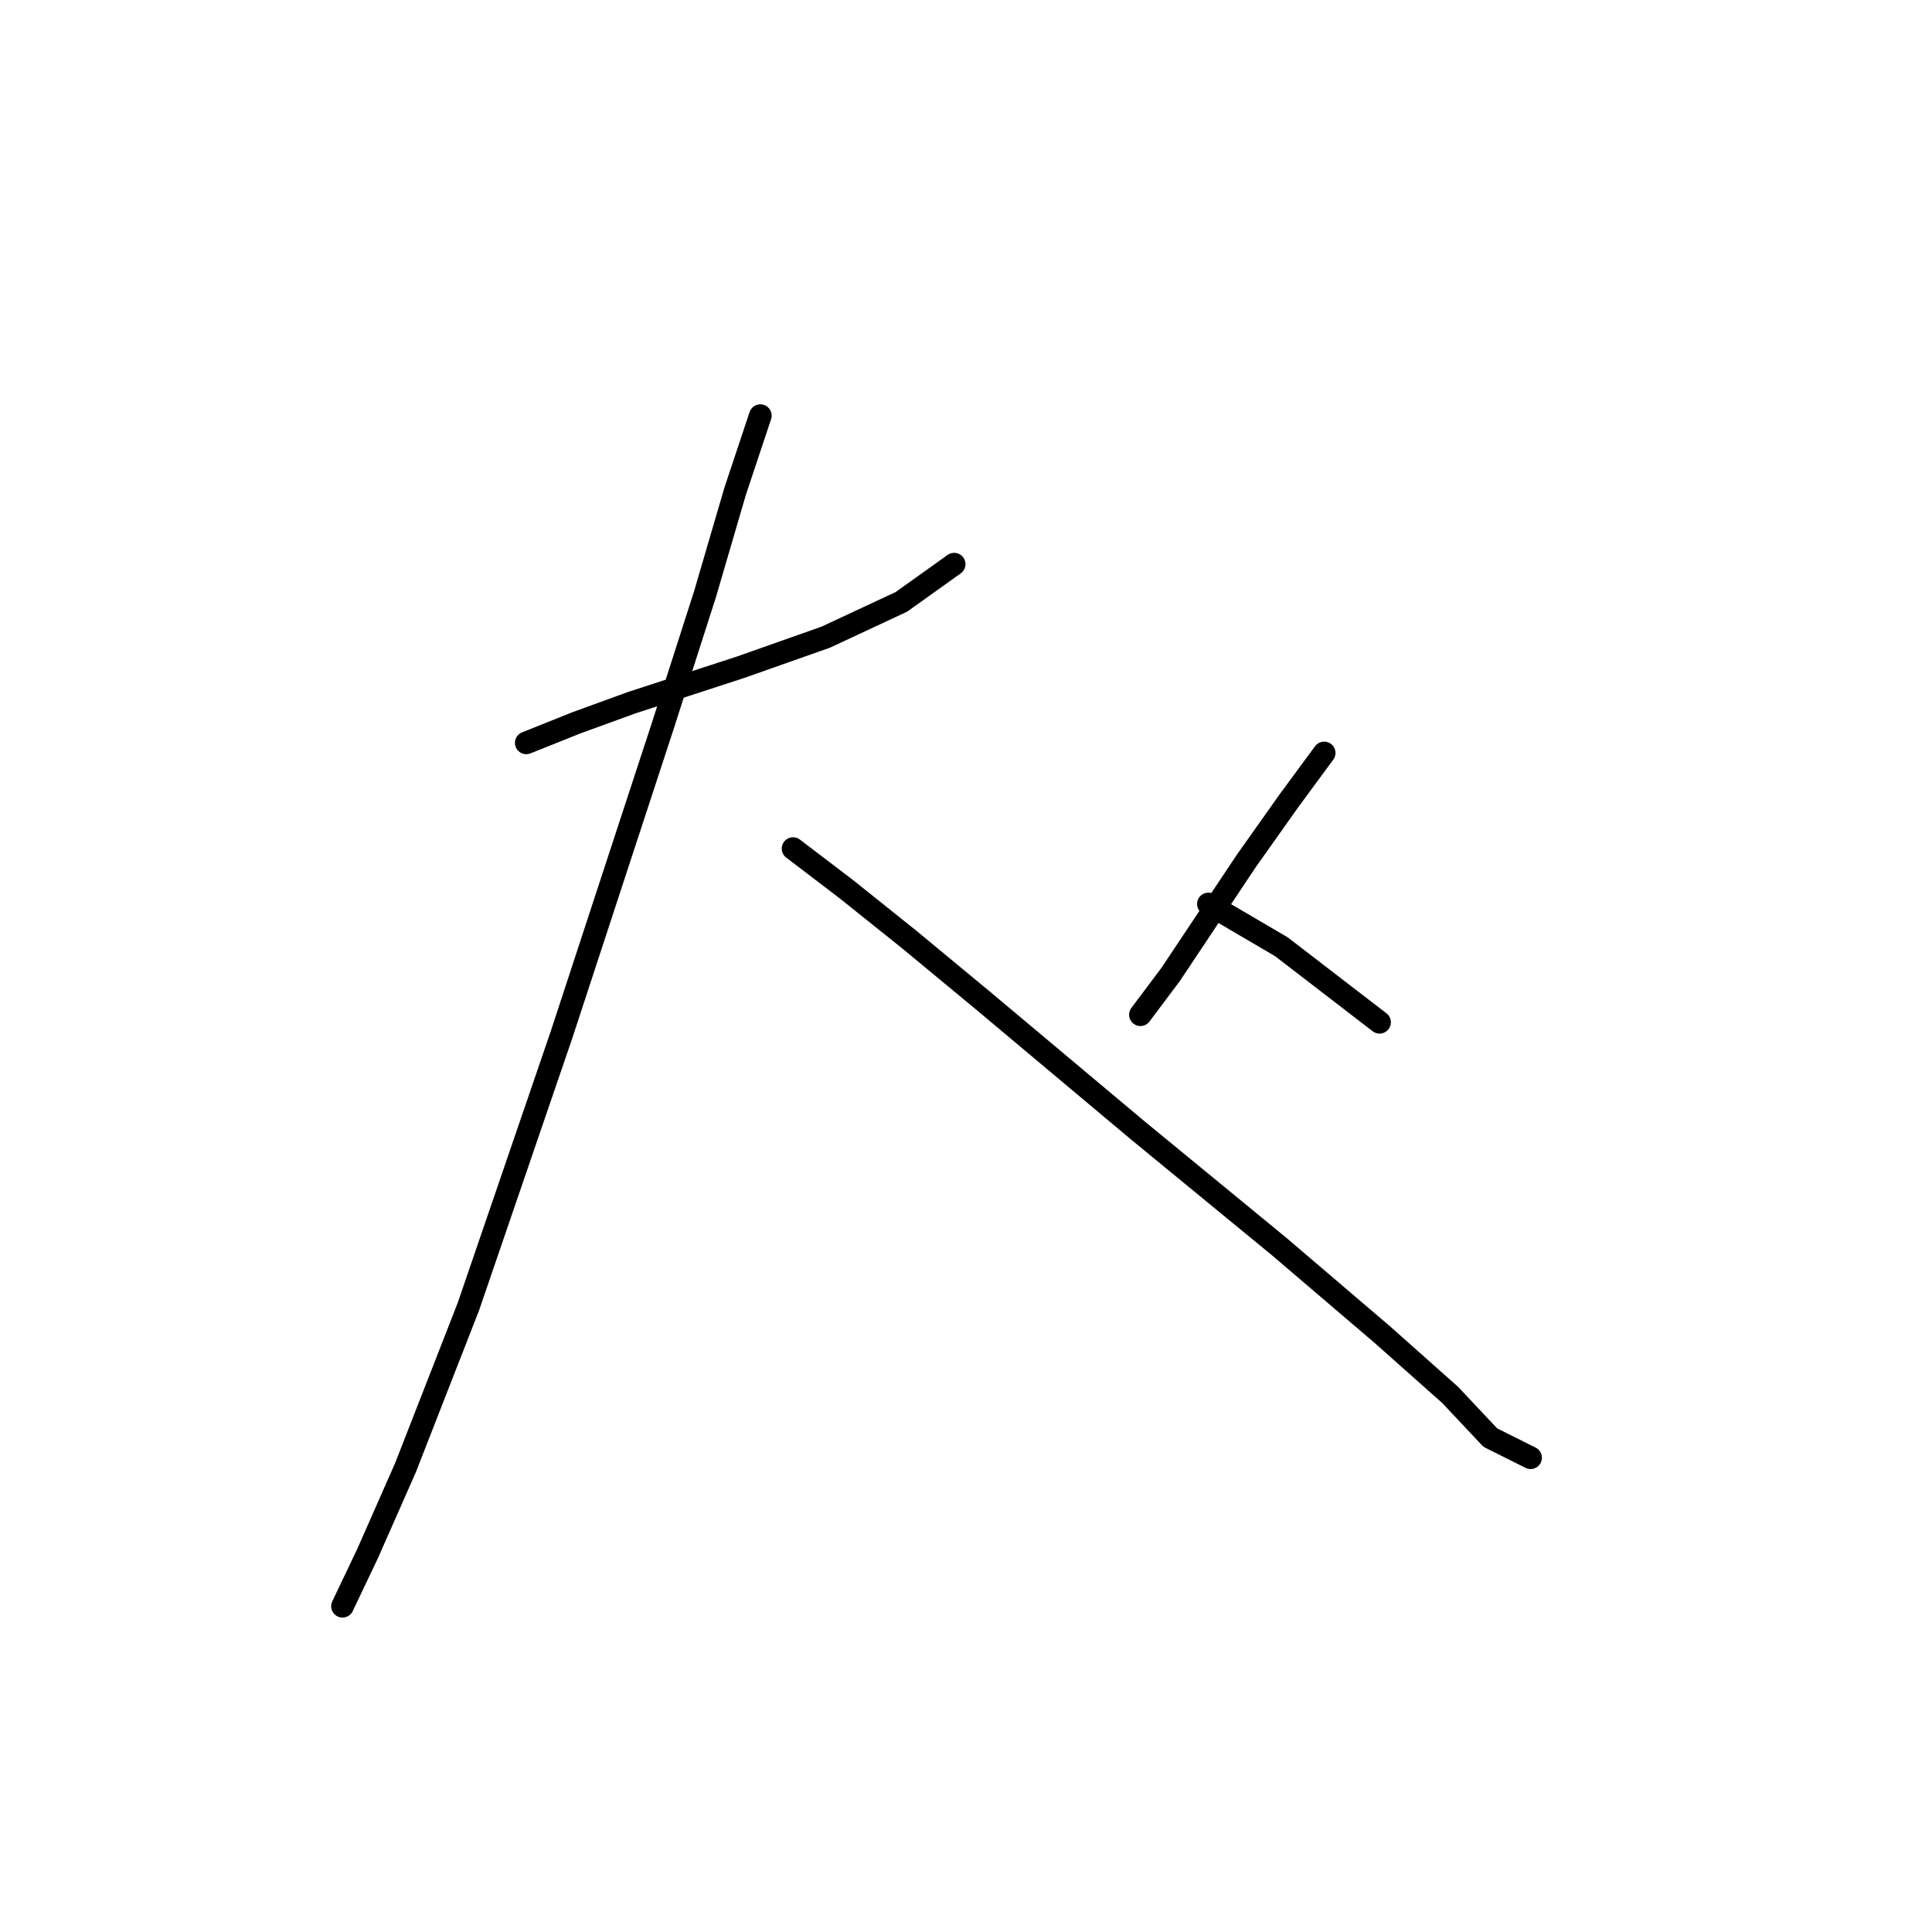 <?xml version="1.0" standalone="no"?>
    <svg width="256" height="256" xmlns="http://www.w3.org/2000/svg" version="1.1">
    <polyline stroke="black" stroke-width="3" stroke-linecap="round" fill="transparent" stroke-linejoin="round" points="69.731 98.434 76.401 95.766 83.739 93.098 98.081 88.429 103.751 86.427 109.421 84.426 119.427 79.757 126.431 74.754 126.431 74.754 " />
        <polyline stroke="black" stroke-width="3" stroke-linecap="round" fill="transparent" stroke-linejoin="round" points="100.749 55.075 97.414 65.081 93.411 78.756 87.741 96.433 74.4 137.124 62.059 173.145 53.721 194.491 48.718 205.832 45.383 212.836 45.383 212.836 " />
        <polyline stroke="black" stroke-width="3" stroke-linecap="round" fill="transparent" stroke-linejoin="round" points="105.085 112.443 112.089 117.779 120.427 124.45 130.1 132.455 150.779 149.798 169.456 165.141 183.131 176.814 192.137 184.819 197.473 190.489 202.81 193.157 202.81 193.157 " />
        <polyline stroke="black" stroke-width="3" stroke-linecap="round" fill="transparent" stroke-linejoin="round" points="175.46 99.769 170.791 106.106 165.121 114.11 155.115 129.119 151.112 134.456 151.112 134.456 " />
        <polyline stroke="black" stroke-width="3" stroke-linecap="round" fill="transparent" stroke-linejoin="round" points="160.118 119.78 169.79 125.45 182.798 135.456 182.798 135.456 " />
        </svg>
